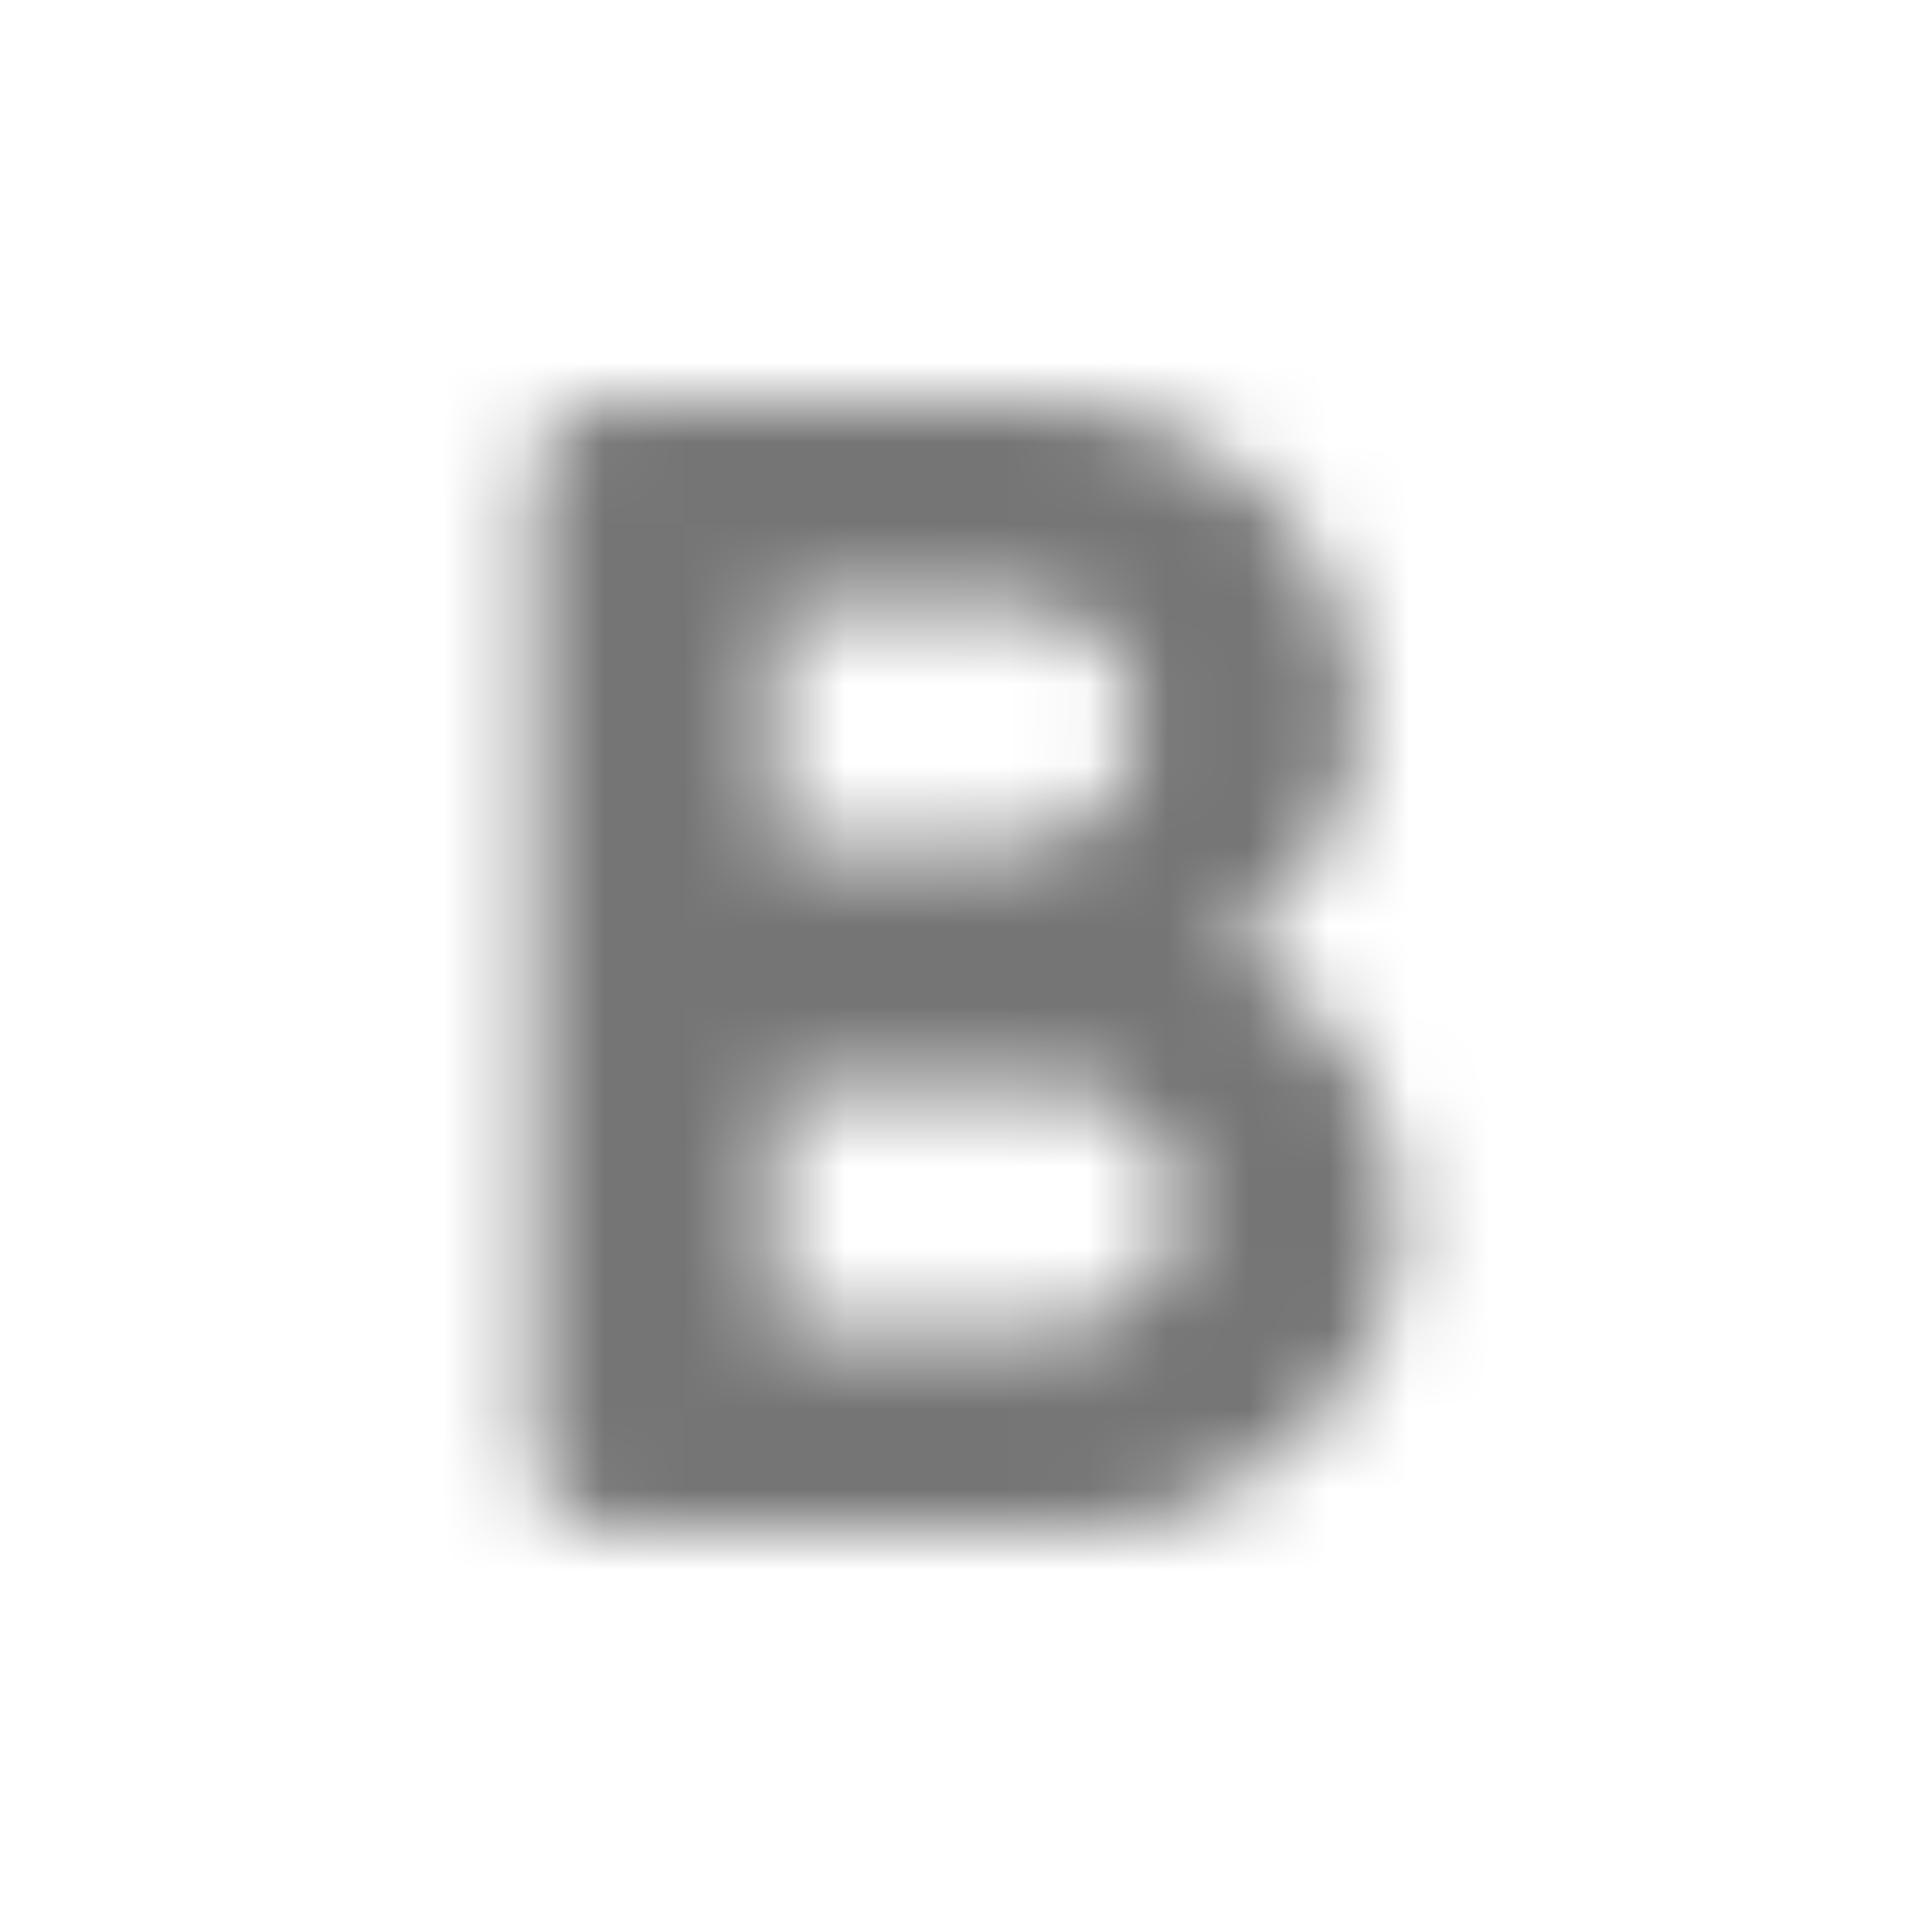 <?xml version="1.0" encoding="UTF-8"?>
<svg width="24px" height="24px" viewBox="0 0 24 24" version="1.1" xmlns="http://www.w3.org/2000/svg" xmlns:xlink="http://www.w3.org/1999/xlink">
    <!-- Generator: Sketch 50 (54983) - http://www.bohemiancoding.com/sketch -->
    <title>icon/editor/format_bold_24px_rounded</title>
    <desc>Created with Sketch.</desc>
    <defs>
        <path d="M15.225,11.79 C16.195,11.12 16.875,10.02 16.875,9 C16.875,6.74 15.125,5 12.875,5 L7.625,5 C7.075,5 6.625,5.45 6.625,6 L6.625,18 C6.625,18.55 7.075,19 7.625,19 L13.405,19 C15.475,19 17.365,17.31 17.375,15.23 C17.385,13.7 16.525,12.39 15.225,11.79 Z M9.625,7.5 L12.625,7.5 C13.455,7.5 14.125,8.17 14.125,9 C14.125,9.83 13.455,10.5 12.625,10.5 L9.625,10.5 L9.625,7.5 Z M13.125,16.5 L9.625,16.5 L9.625,13.5 L13.125,13.5 C13.955,13.5 14.625,14.17 14.625,15 C14.625,15.83 13.955,16.5 13.125,16.5 Z" id="path-1"></path>
    </defs>
    <g id="icon/editor/format_bold_24px" stroke="none" stroke-width="1" fill="none" fill-rule="evenodd">
        <mask id="mask-2" fill="white">
            <use xlink:href="#path-1"></use>
        </mask>
        <g fill-rule="nonzero"></g>
        <g id="✱-/-Color-/-Icons-/-Black-/-Inactive" mask="url(#mask-2)" fill="#000000" fill-opacity="0.54">
            <rect id="Rectangle" x="0" y="0" width="24" height="24"></rect>
        </g>
    </g>
</svg>